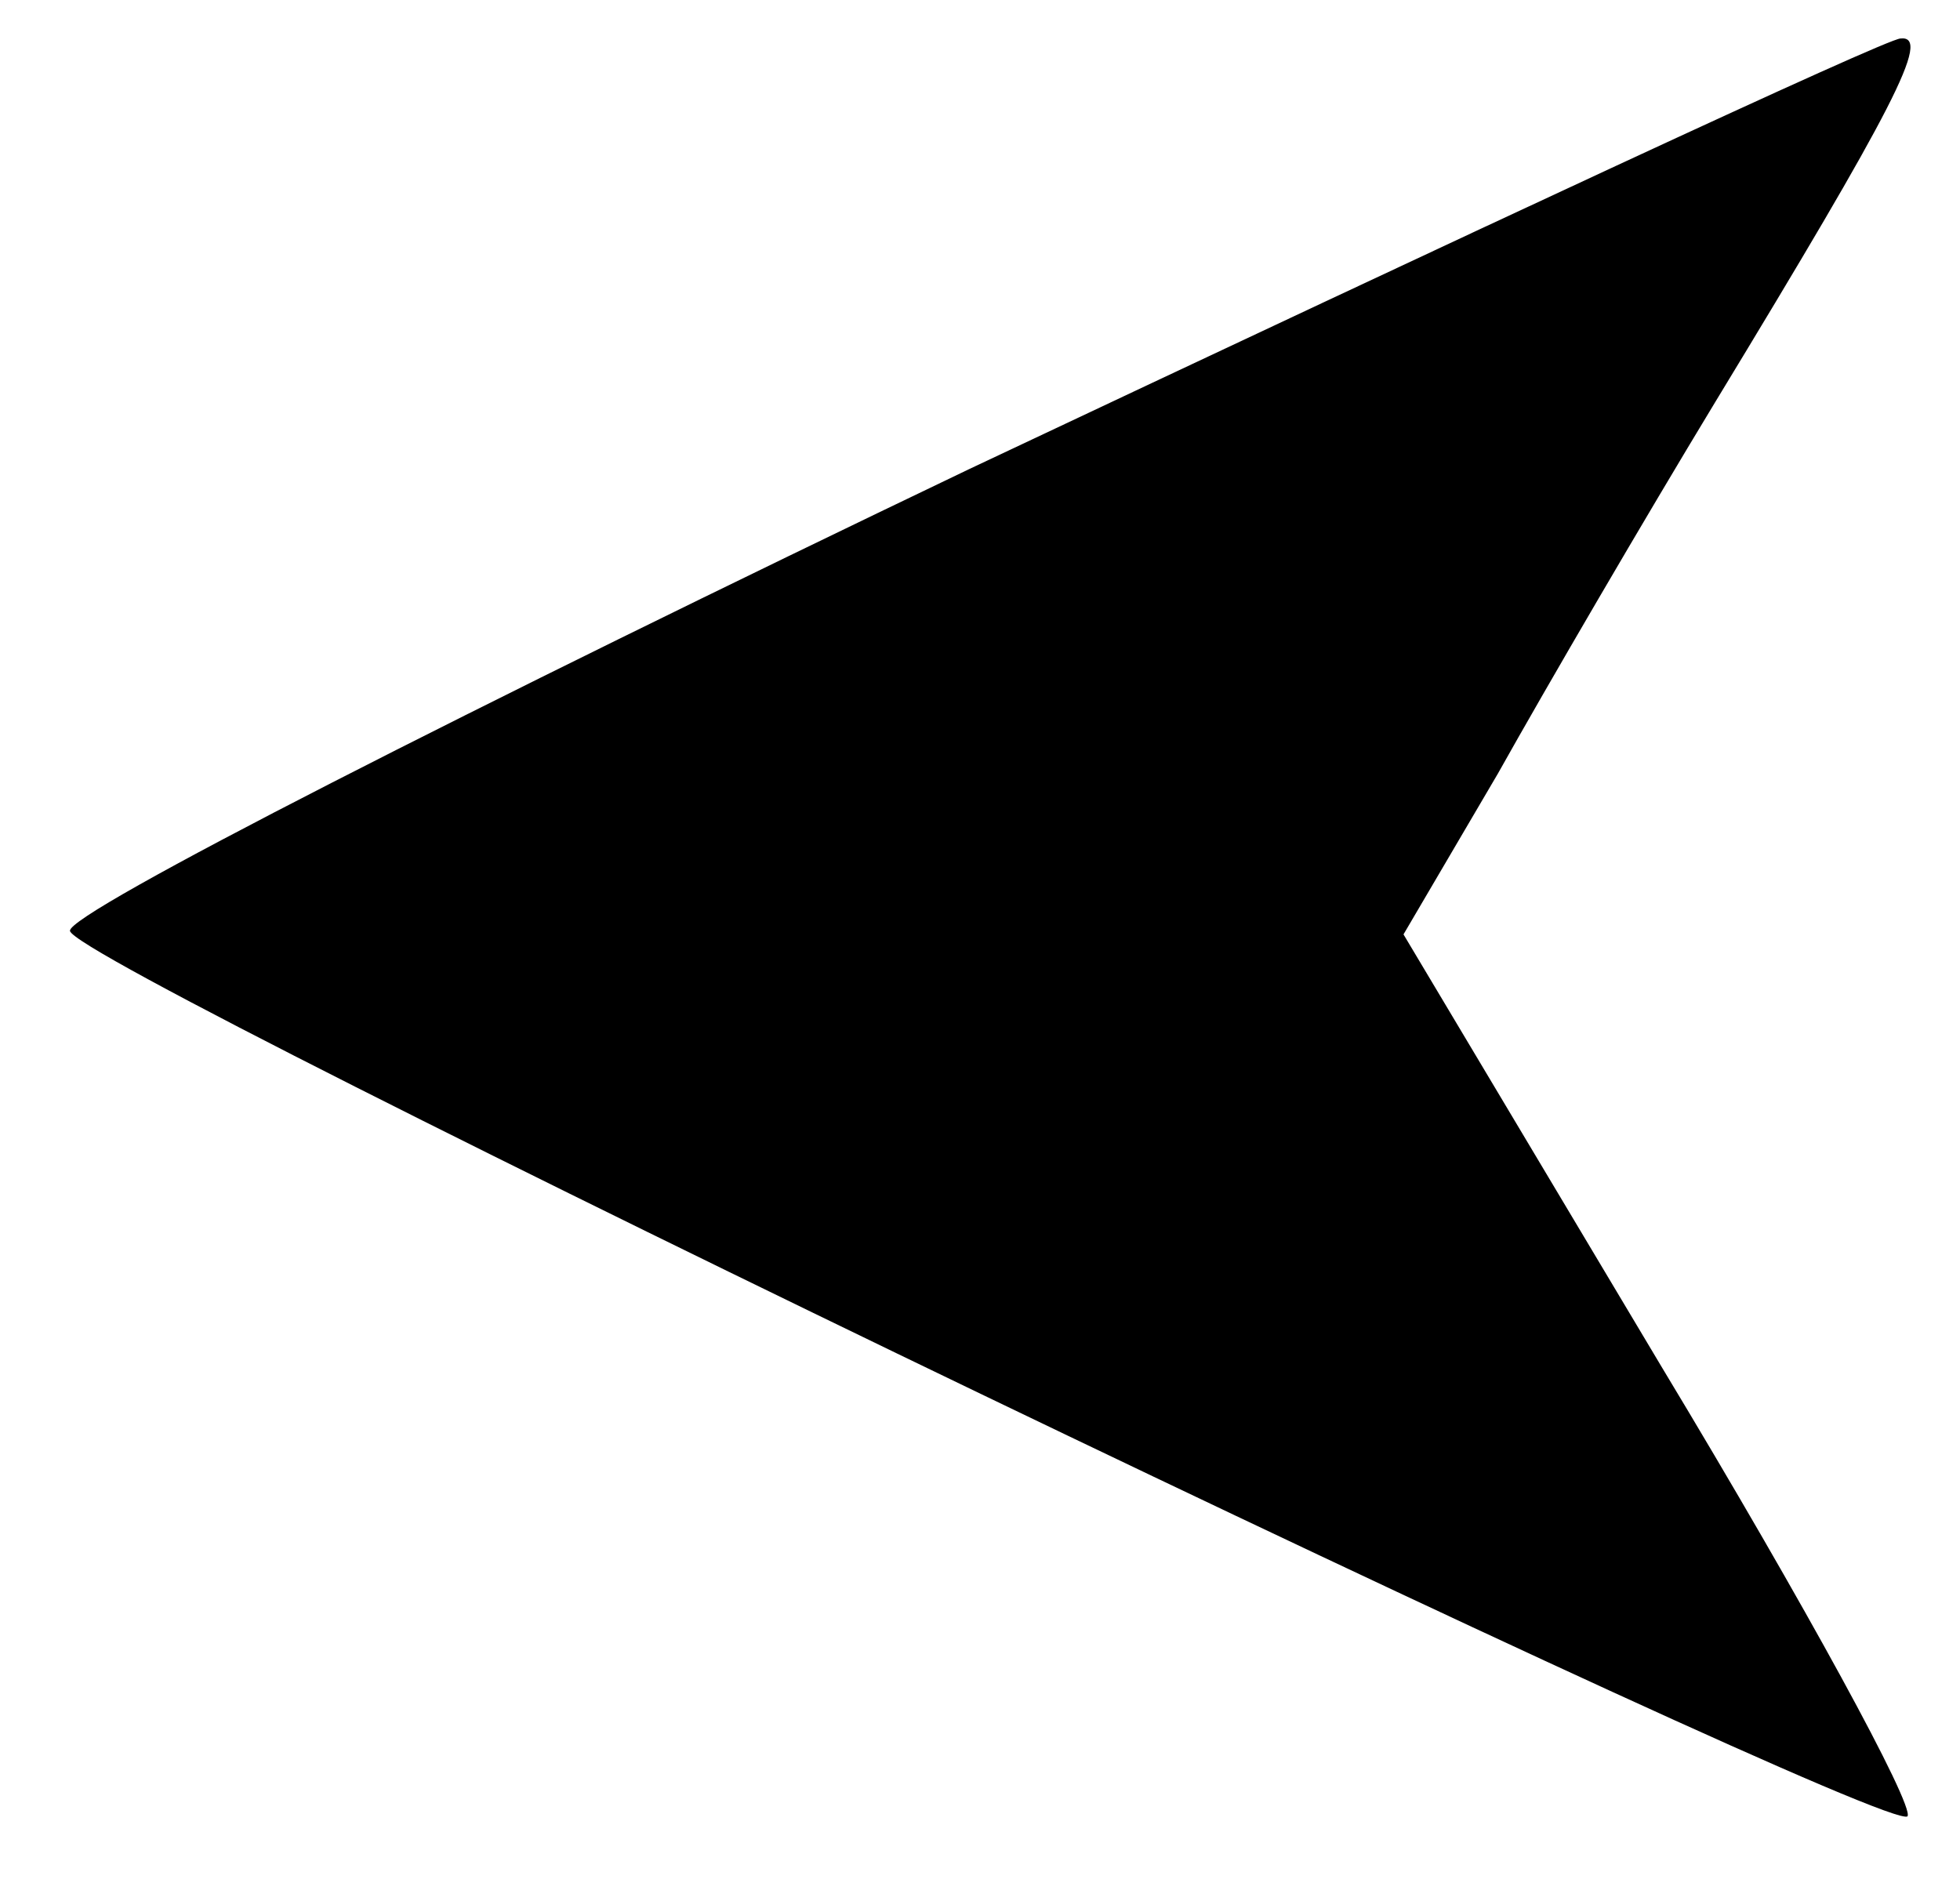 <?xml version="1.0" standalone="no"?>
<!DOCTYPE svg PUBLIC "-//W3C//DTD SVG 20010904//EN"
 "http://www.w3.org/TR/2001/REC-SVG-20010904/DTD/svg10.dtd">
<svg version="1.0" xmlns="http://www.w3.org/2000/svg"
 width="56pt" height="54pt" viewBox="0 0 56 54"
 preserveAspectRatio="xMidYMid meet">

<g transform="translate(0,54) scale(0.1,-0.1)"
fill="#000000" stroke="none">
<path d="M277 406 c-142 -68 -258 -127 -257 -132 1 -10 519 -259 525 -253 2 3
-29 60 -70 128 l-74 124 27 46 c14 25 42 73 62 106 51 84 62 105 53 104 -4 0
-124 -56 -266 -123z"/>
</g>
</svg>
